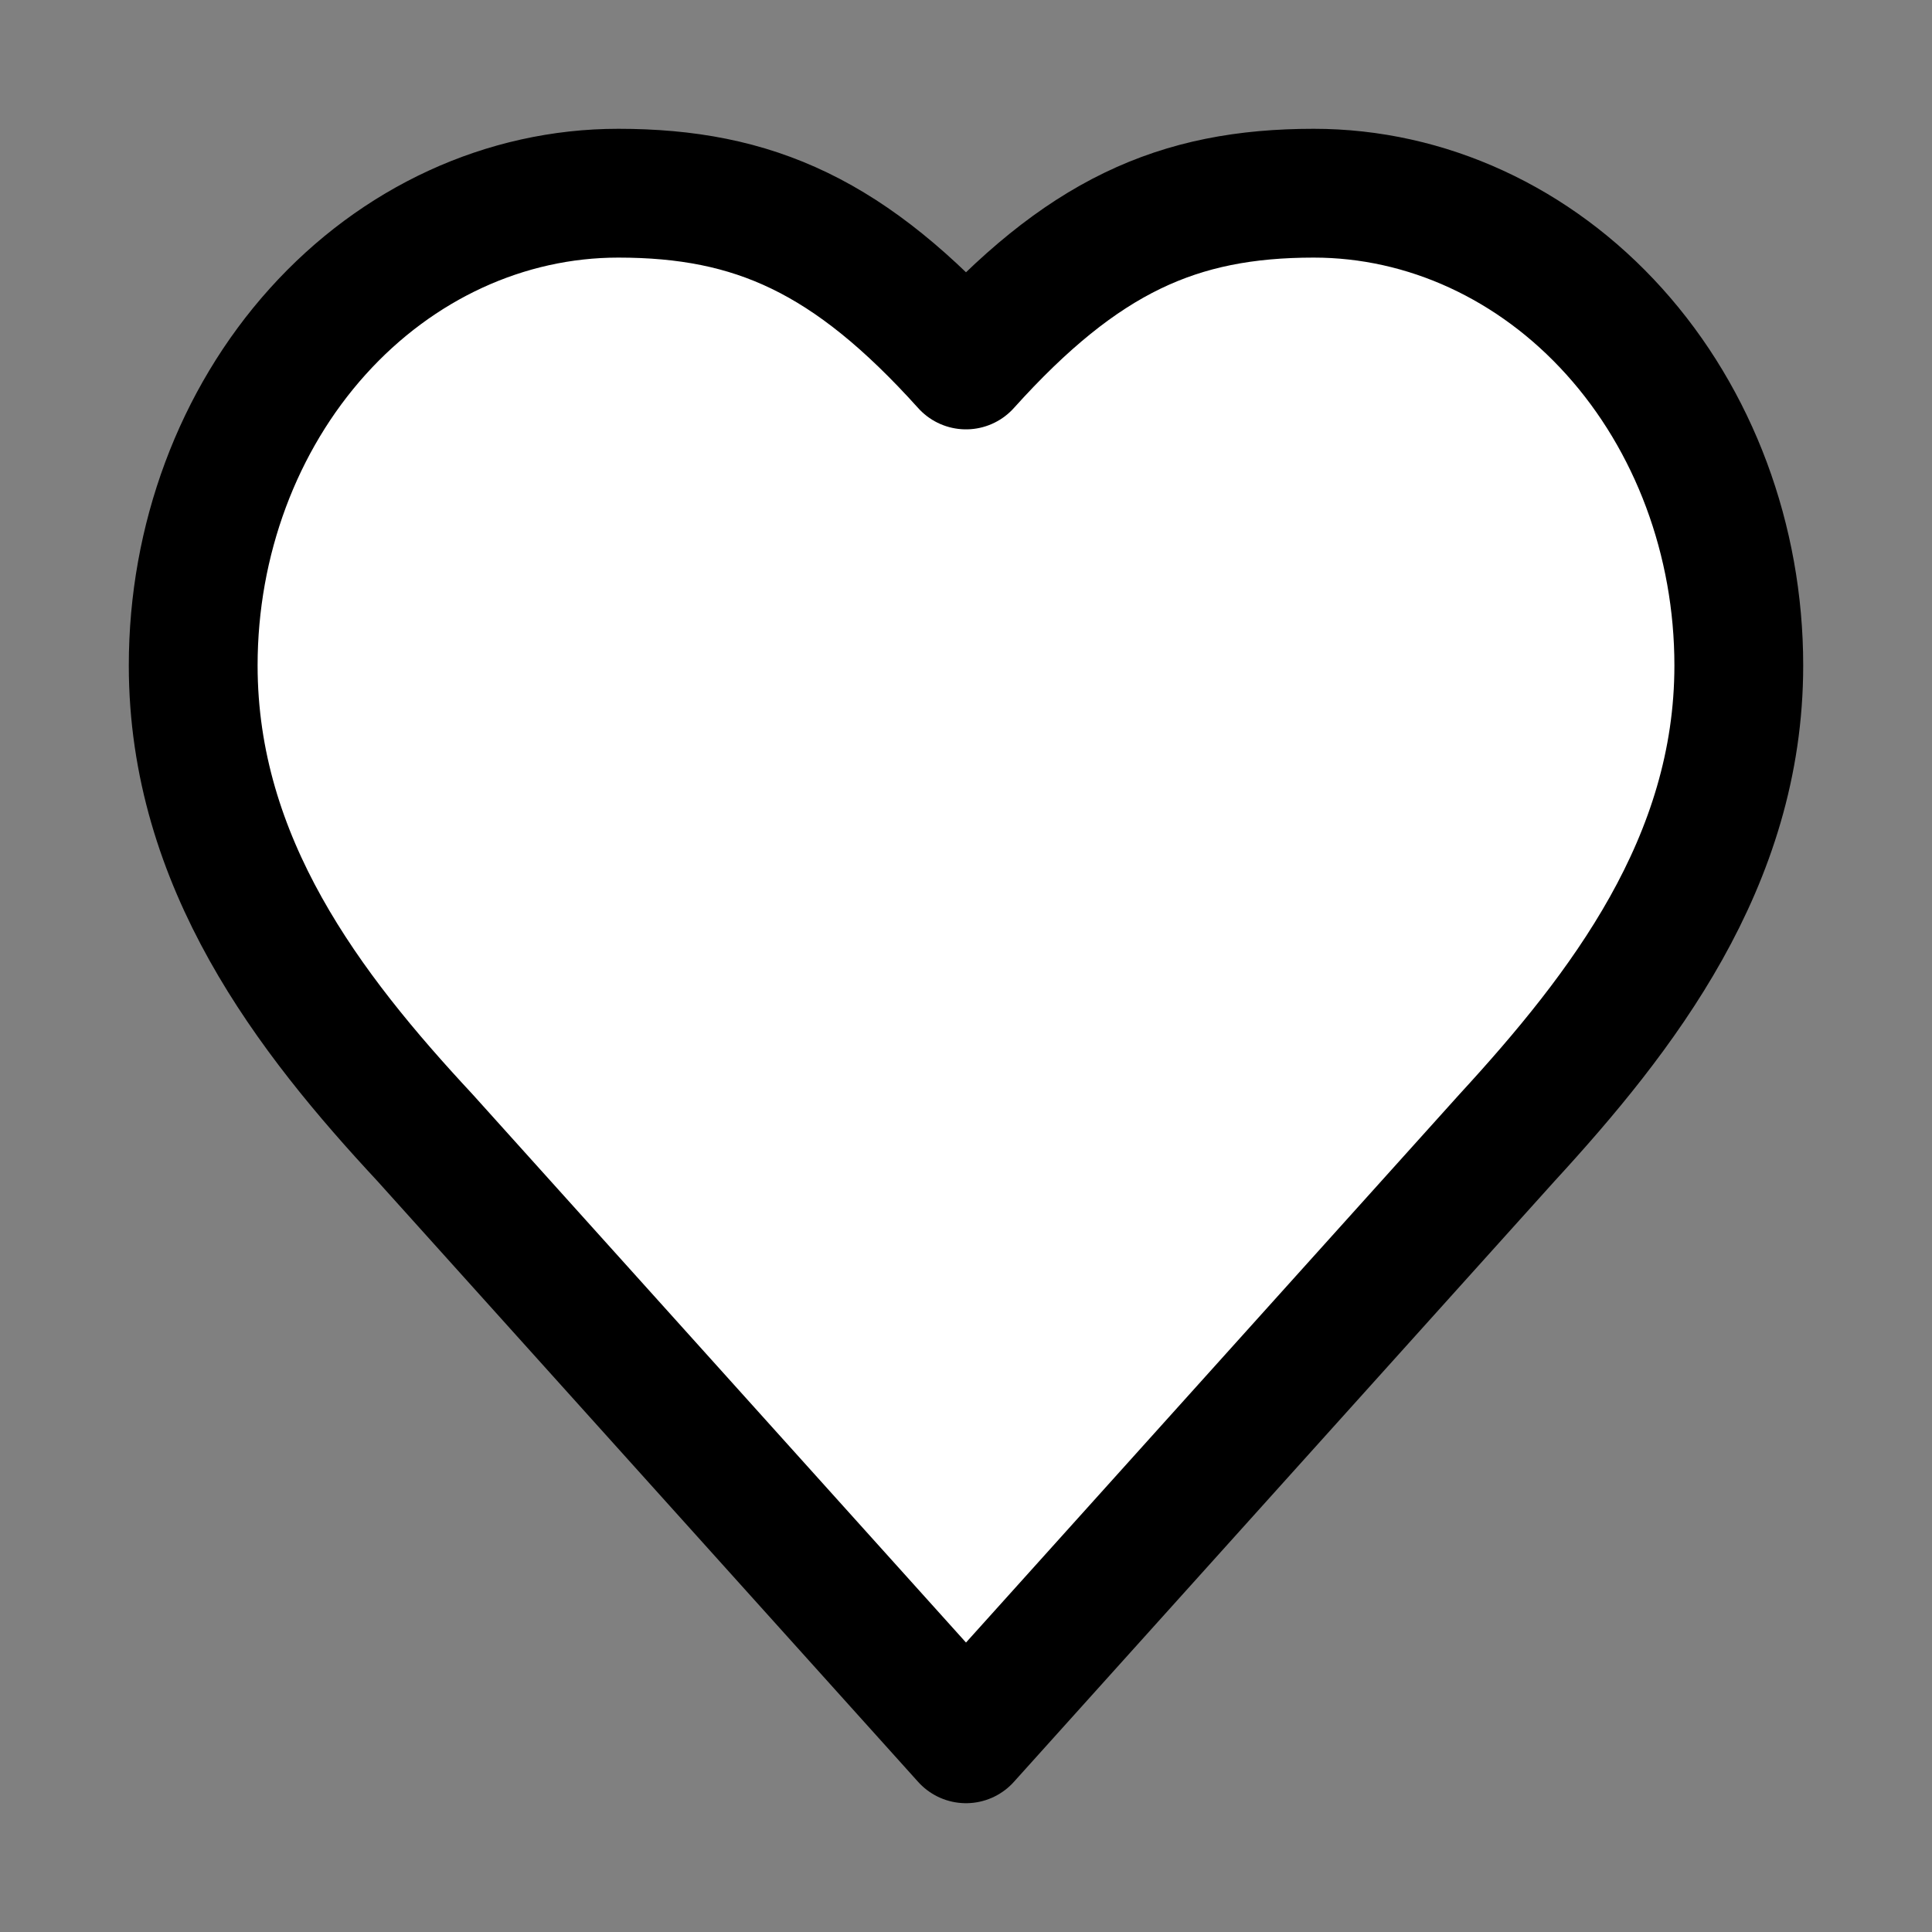 <svg width="30" height="30" viewBox="0 0 30 30" fill="none" xmlns="http://www.w3.org/2000/svg">
<rect x="0" y="0" width="30" height="30" fill="#808080" stroke="none"/>
<path d="M23.4 17.667C25.188 15.72 27 13.387 27 10.333C27 8.388 26.305 6.523 25.067 5.148C23.829 3.773 22.15 3 20.4 3C18.288 3 16.8 3.667 15 5.667C13.2 3.667 11.712 3 9.6 3C7.85 3 6.171 3.773 4.933 5.148C3.695 6.523 3 8.388 3 10.333C3 13.4 4.8 15.733 6.6 17.667L15 27L23.4 17.667Z" fill="white" stroke="black" stroke-width="2" stroke-linecap="round" stroke-linejoin="round"/>
</svg>

